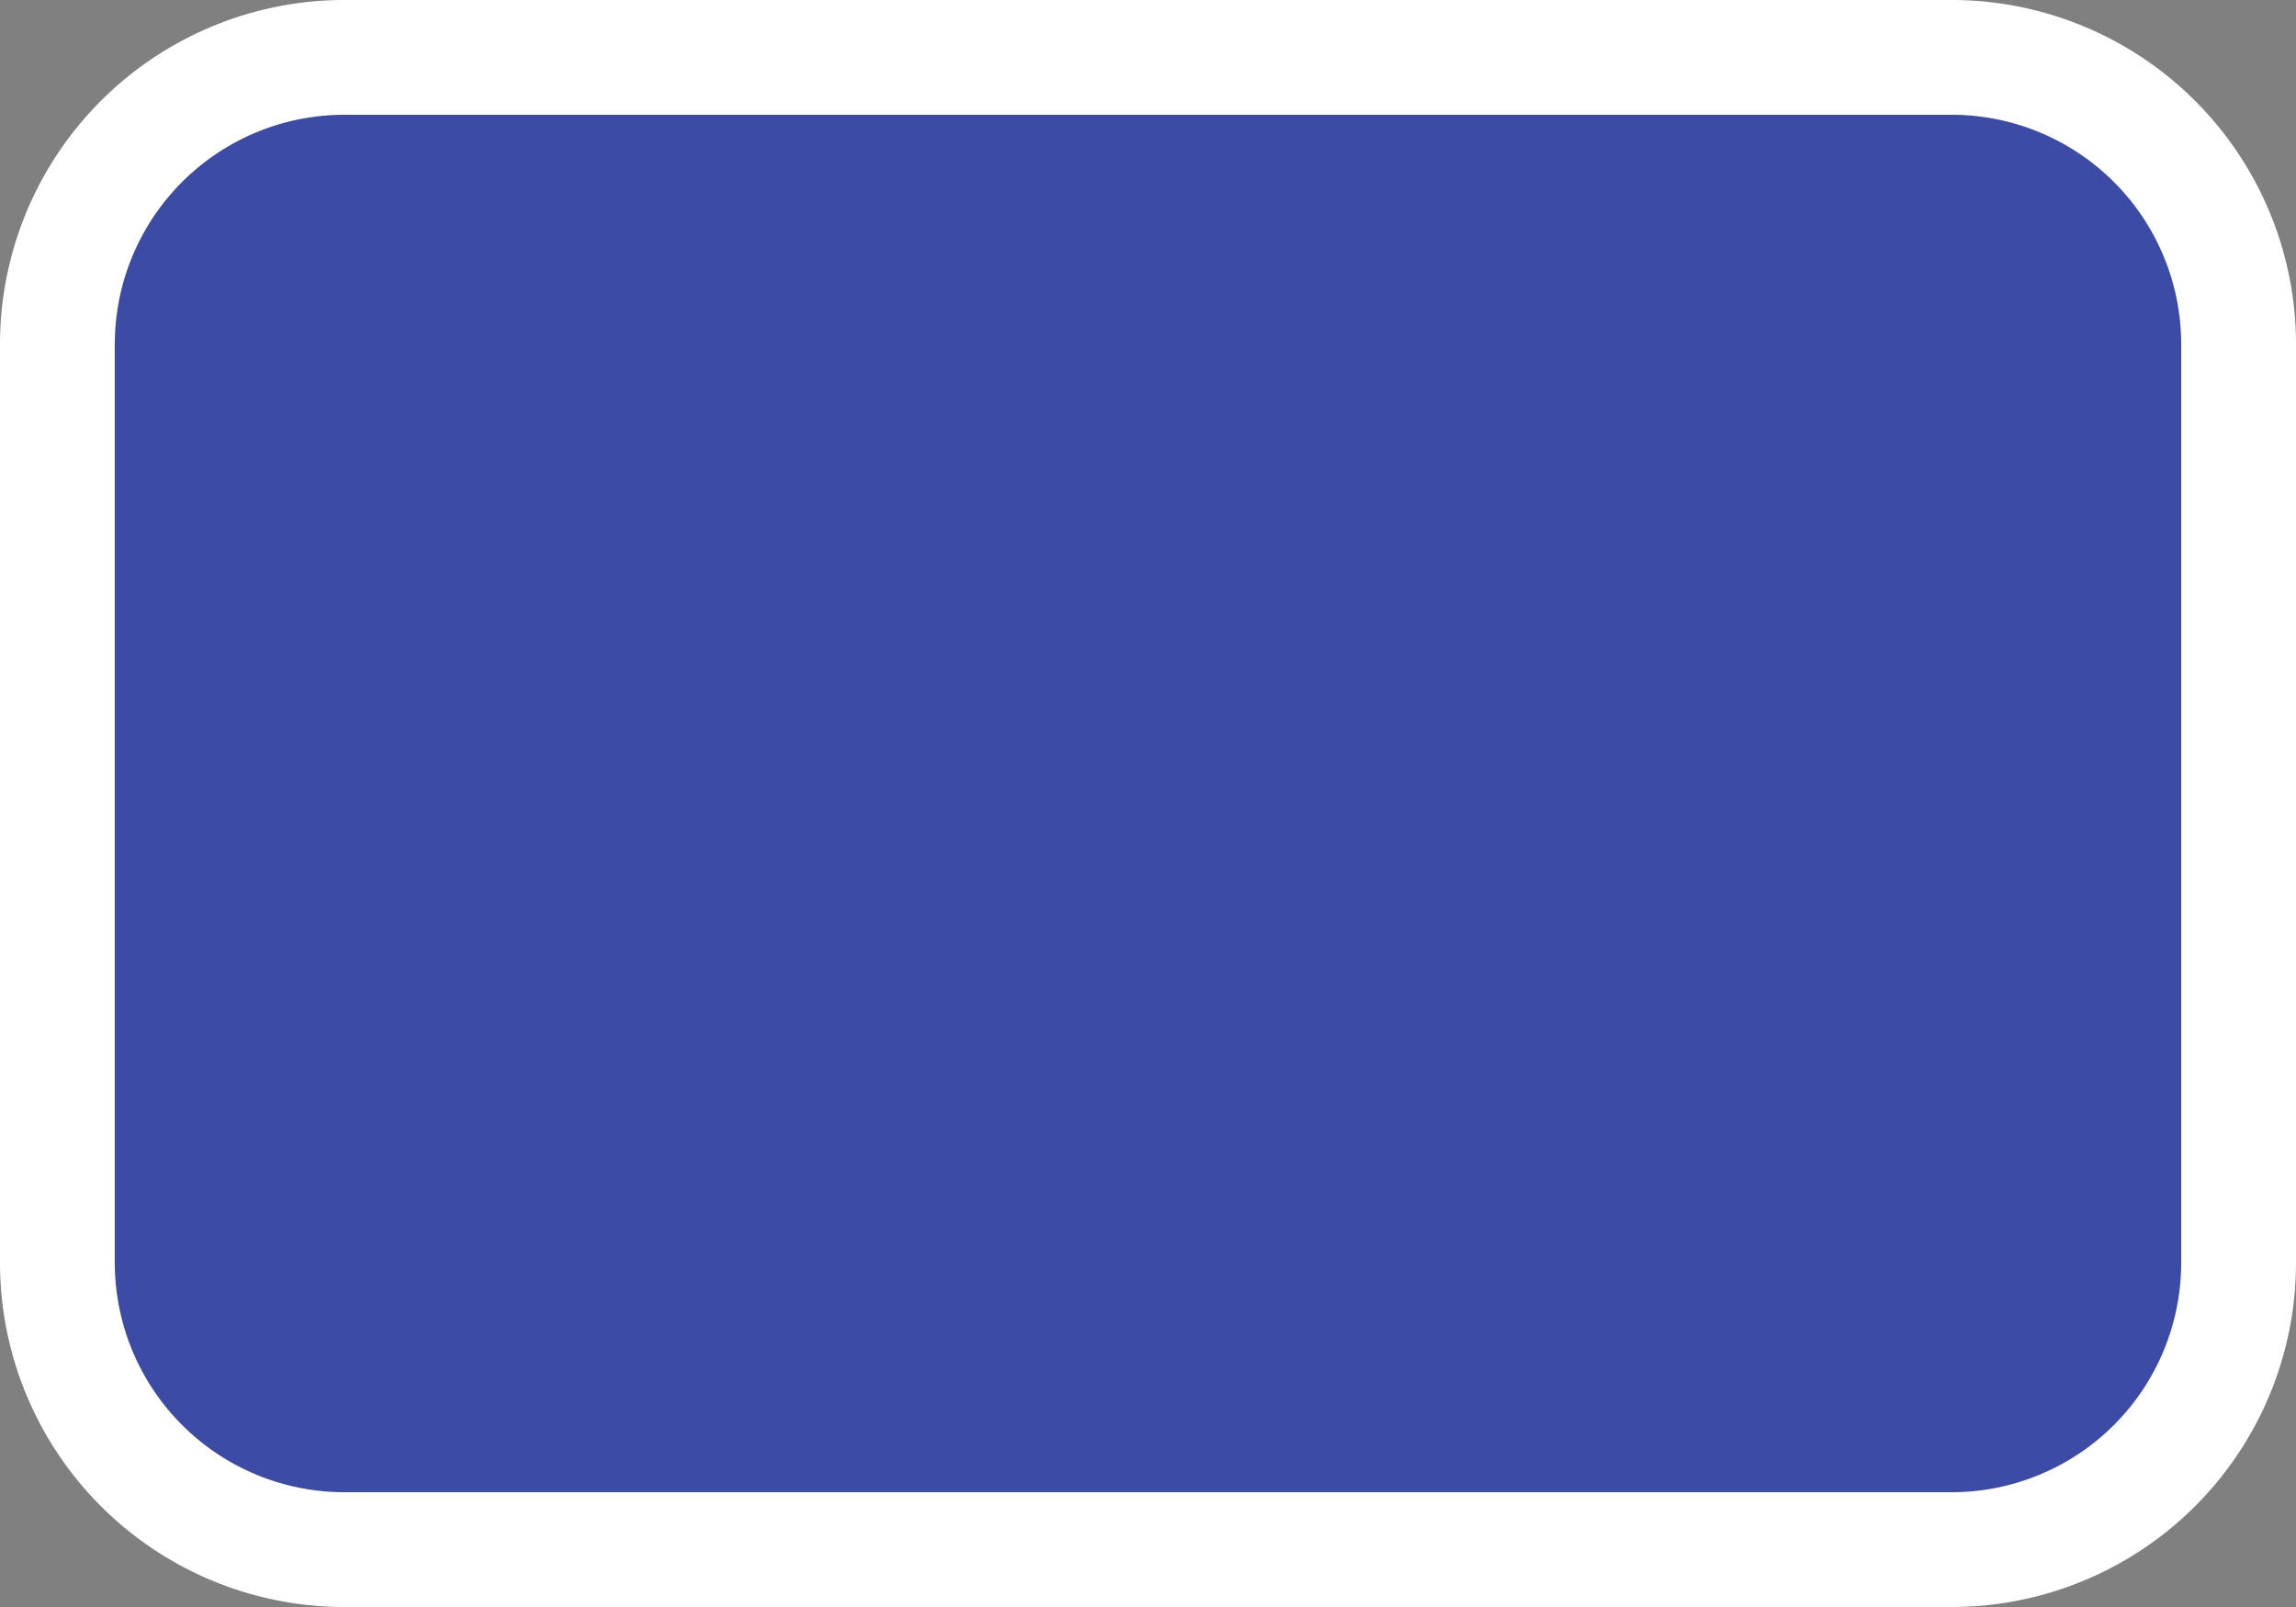 <svg xmlns="http://www.w3.org/2000/svg" viewBox="0 0 30 21" height="21" width="30"><rect x="0" y="0" width="30" height="21" fill="#808080" stroke="none"/><title>at-state-b-2.svg</title><g><path fill="#3b4ba6" d="M4.5 0.75L25.5 0.75A3.75 3.75 0 0 1 29.25 4.5L29.25 16.5A3.75 3.75 0 0 1 25.5 20.25L4.5 20.25A3.75 3.75 0 0 1 0.75 16.5L0.75 4.5A3.75 3.75 0 0 1 4.5 0.75"></path><path fill="#ffffff" d="M25.5 1.5a3 3 0 0 1 3 3v12a3 3 0 0 1-3 3H4.5a3 3 0 0 1-3-3V4.5A3 3 0 0 1 4.5 1.5H25.5m0-1.5H4.5A4.5 4.5 0 0 0 0 4.5v12a4.5 4.5 0 0 0 4.5 4.5H25.5a4.5 4.5 0 0 0 4.5-4.5V4.5a4.5 4.5 0 0 0-4.5-4.5Z"></path></g></svg>